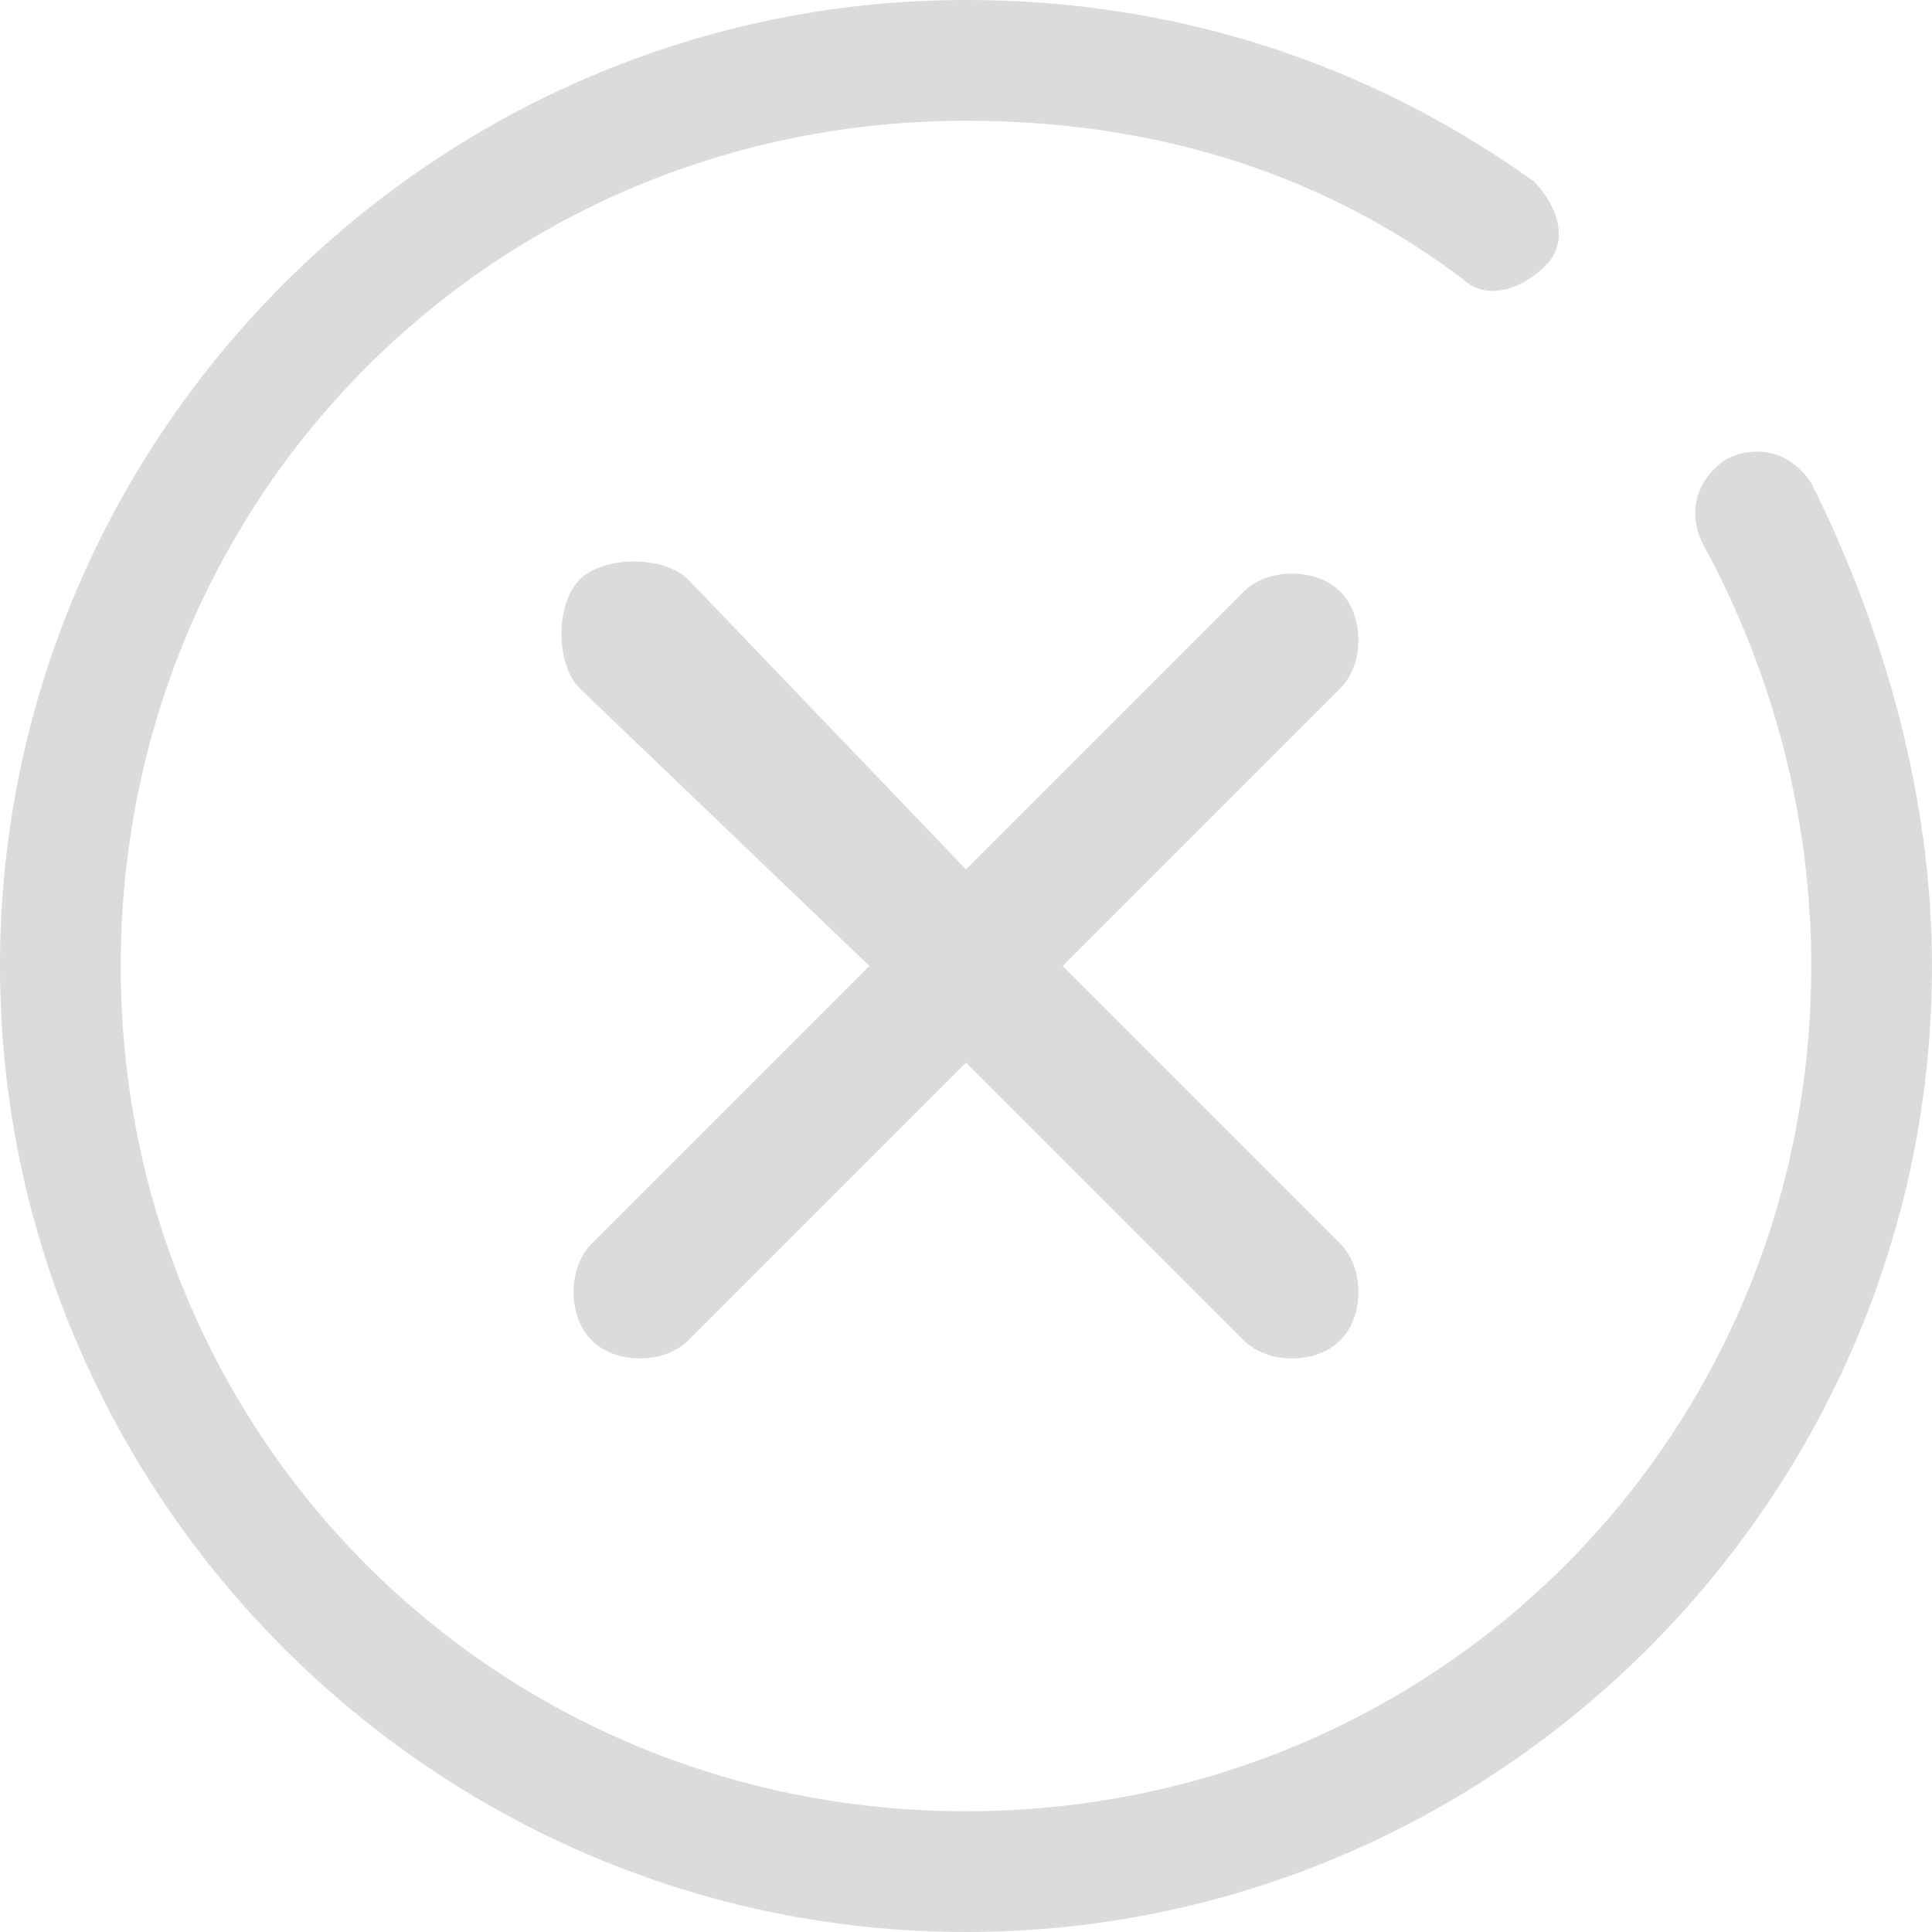 <svg height="24" viewBox="0 0 1024 1024" width="24" xmlns="http://www.w3.org/2000/svg"><g fill="#dbdbdb"><path d="m307.2 307.2c-12.8 12.8-12.8 44.8 0 57.6l153.6 147.2-147.2 147.2c-12.8 12.8-12.8 38.4 0 51.2s38.4 12.8 51.2 0l147.2-147.2 147.2 147.2c12.8 12.8 38.4 12.8 51.2 0s12.8-38.4 0-51.2l-147.2-147.2 147.2-147.2c12.8-12.8 12.8-38.4 0-51.2s-38.4-12.8-51.2 0l-147.2 147.2-147.2-153.6c-12.8-12.8-44.8-12.8-57.6 0z"/><path d="m512 1024c-281.6 0-512-230.4-512-512s230.4-512 512-512c108.8 0 211.2 32 300.8 96 12.8 12.8 19.2 32 6.4 44.8s-32 19.2-44.8 6.4c-76.8-57.6-166.4-83.2-262.4-83.2-249.6 0-448 198.4-448 448s198.4 448 448 448 448-198.4 448-448c0-76.8-19.2-153.6-57.6-224-6.4-12.8-6.4-32 12.8-44.8 12.8-6.4 32-6.4 44.8 12.8 38.4 76.8 64 166.4 64 256 0 281.6-230.4 512-512 512z"/></g></svg>